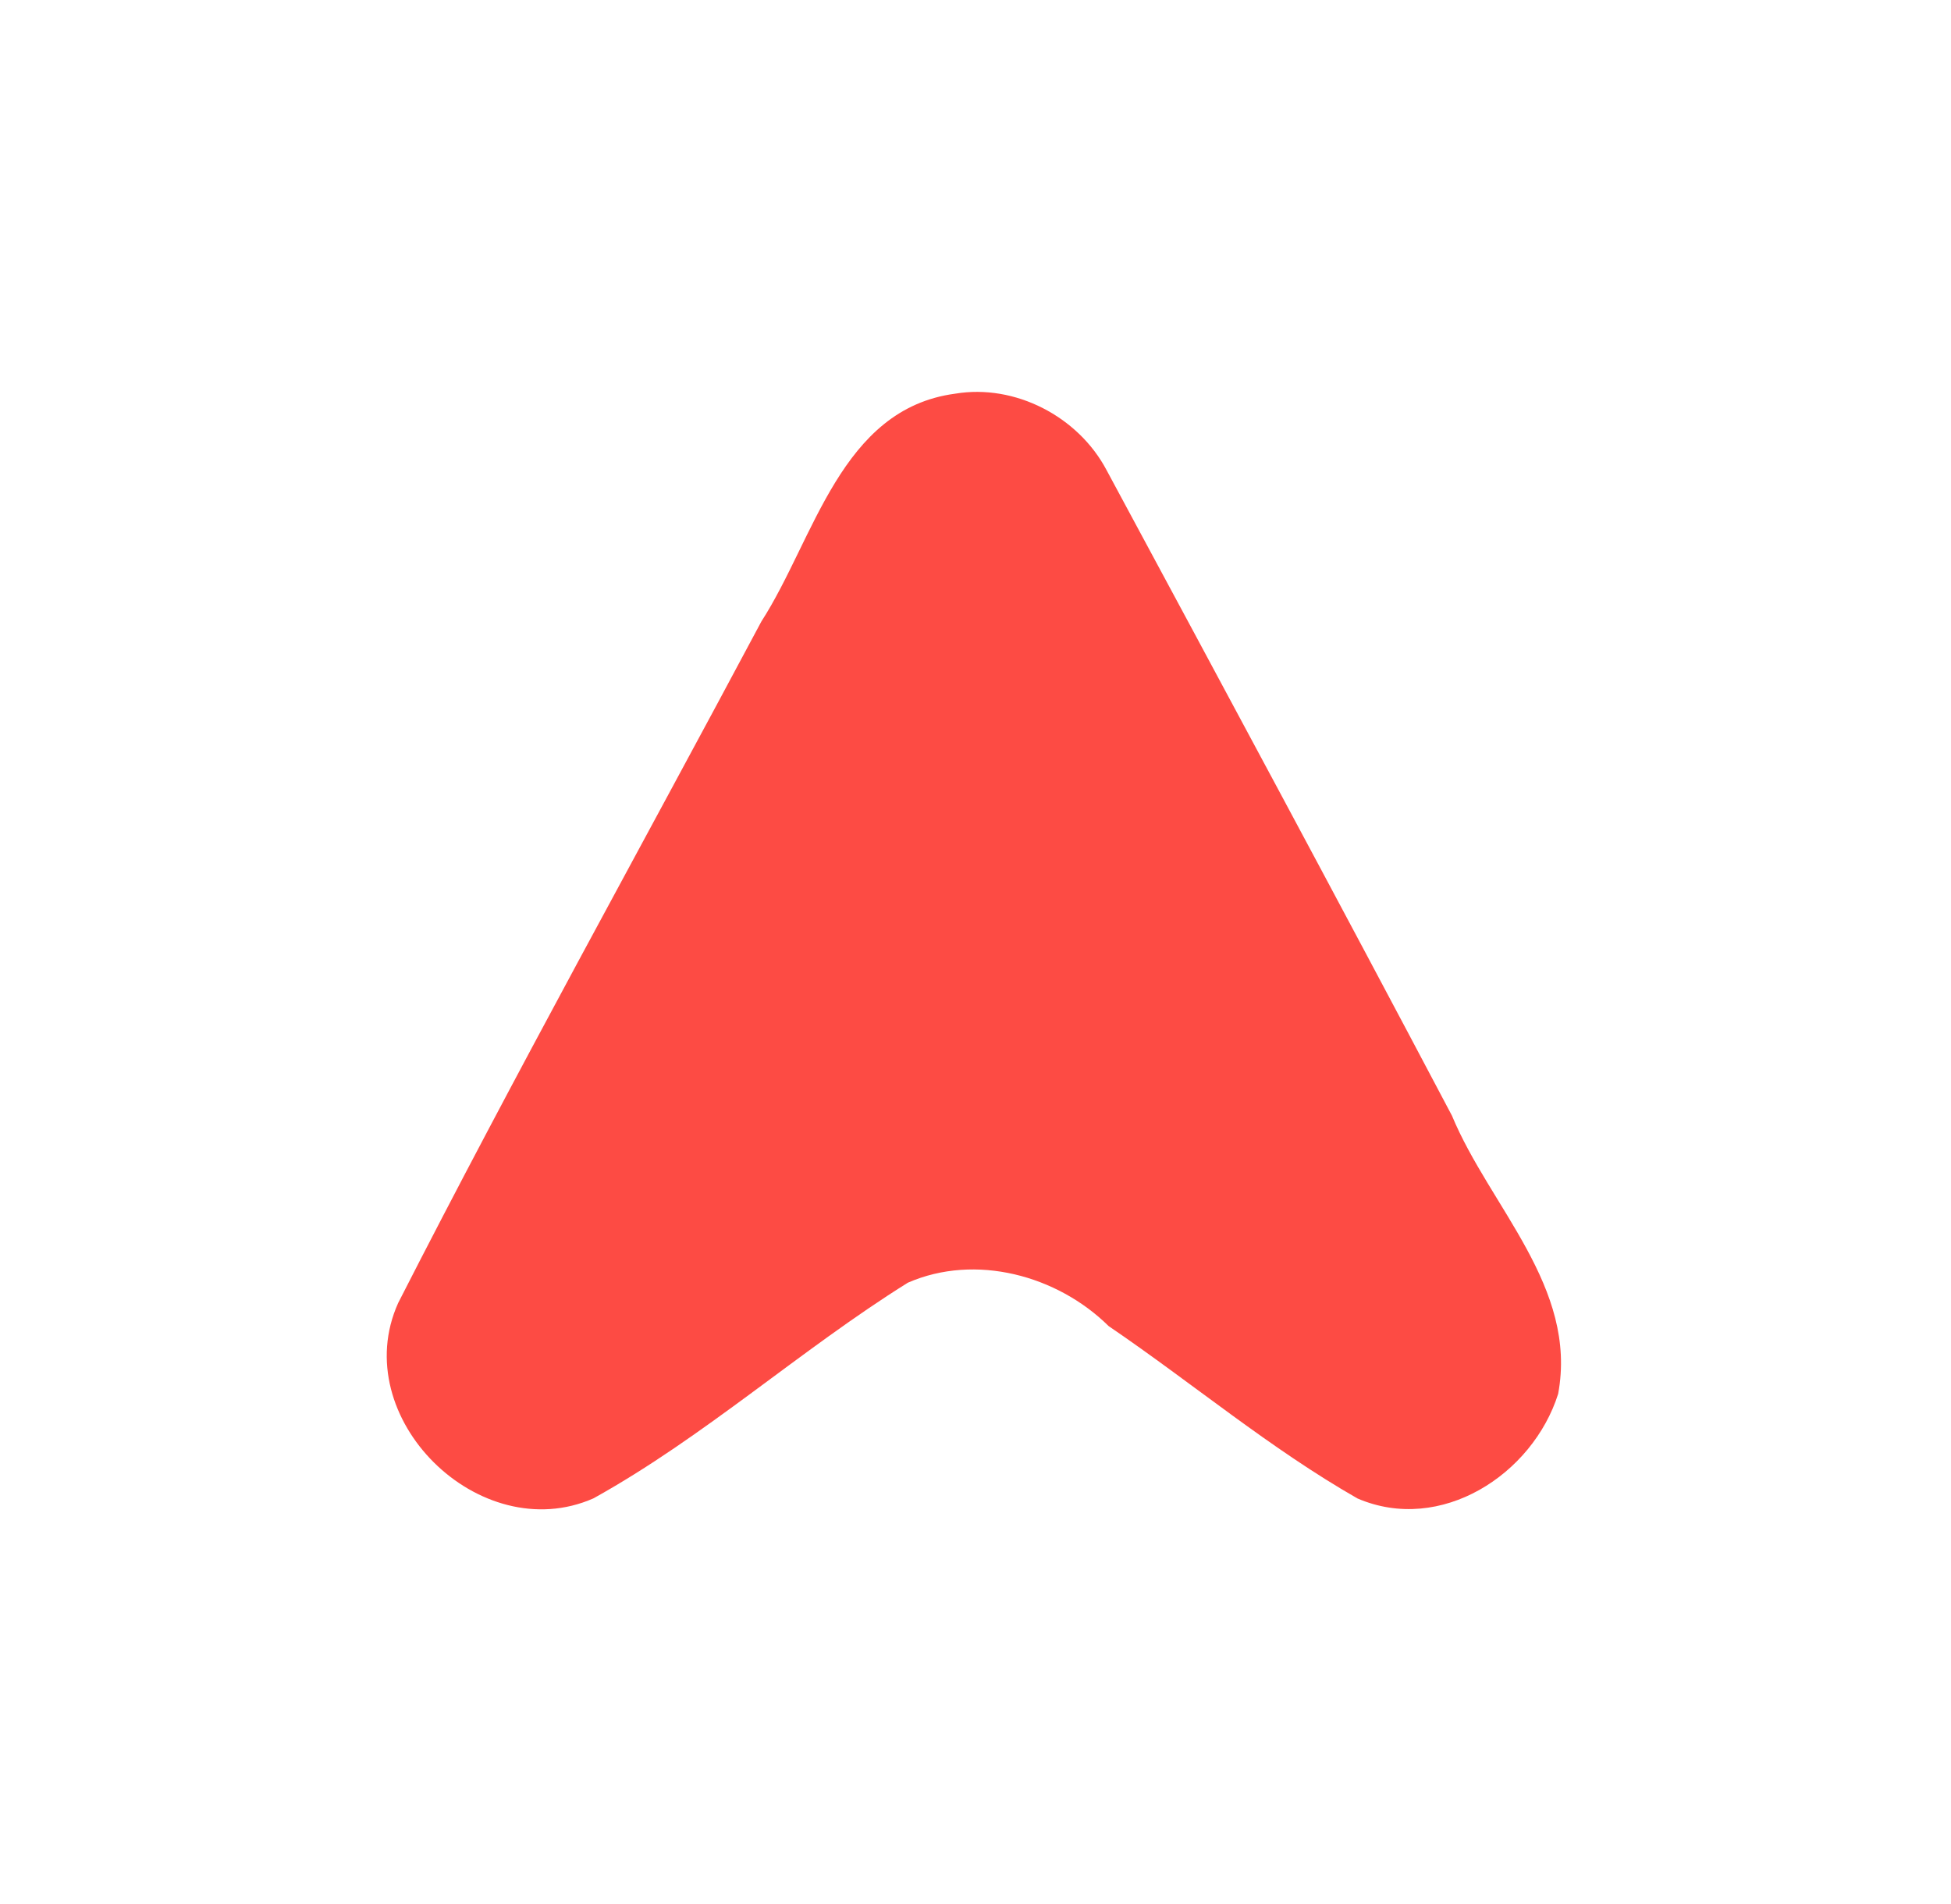 <?xml version="1.0" encoding="UTF-8" ?>
<!DOCTYPE svg PUBLIC "-//W3C//DTD SVG 1.1//EN" "http://www.w3.org/Graphics/SVG/1.1/DTD/svg11.dtd">
<svg width="250pt" height="244pt" viewBox="0 0 250 244" version="1.1" xmlns="http://www.w3.org/2000/svg">
<g id="#fd4b44fd">
<path fill="#fd4b44" opacity="1.00" d=" M 122.40 50.45 C 130.06 49.17 138.15 53.37 141.78 60.22 C 156.61 87.76 171.44 115.31 186.05 142.97 C 190.90 154.66 202.20 164.95 199.66 178.63 C 196.39 188.97 184.61 196.62 173.95 192.03 C 162.72 185.62 152.75 177.21 142.06 169.94 C 135.47 163.43 125.00 160.60 116.33 164.38 C 102.52 173.01 90.28 184.12 76.04 192.02 C 61.46 198.43 44.42 181.65 51.02 166.98 C 66.01 137.59 82.05 108.74 97.57 79.63 C 104.38 69.08 107.71 52.40 122.40 50.45 Z" />
</g>
</svg>
